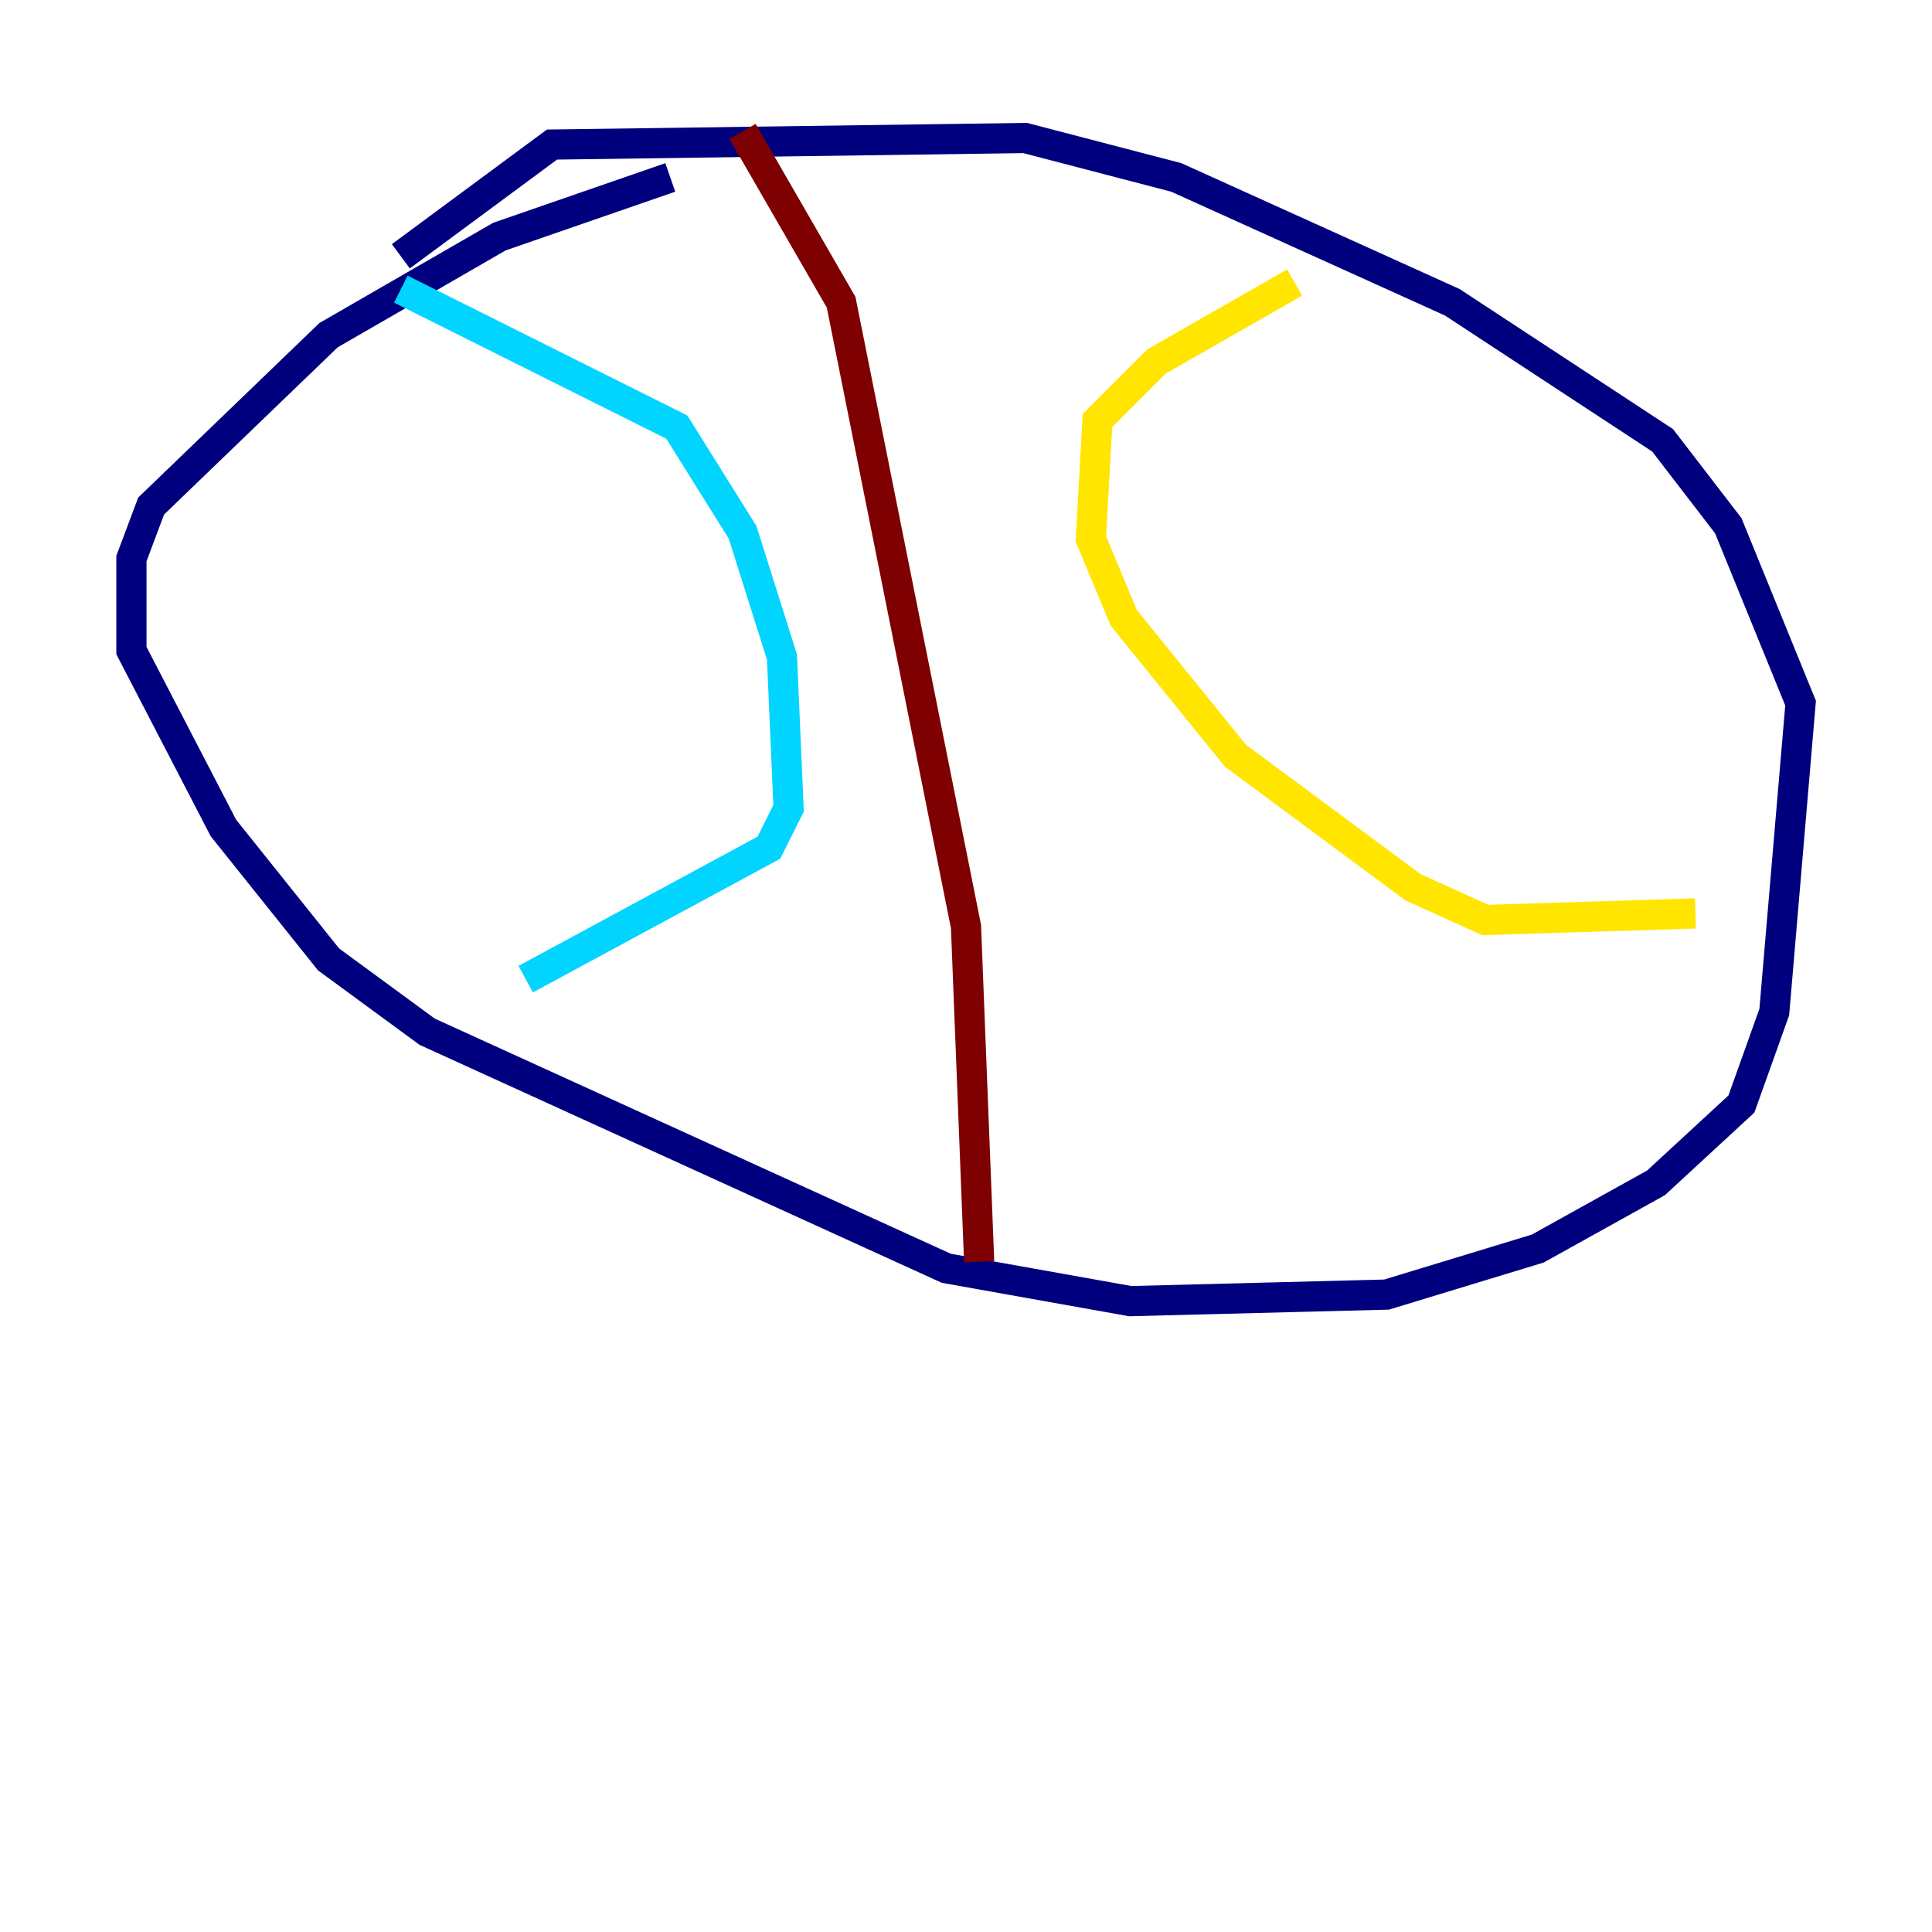 <?xml version="1.0" encoding="utf-8" ?>
<svg baseProfile="tiny" height="128" version="1.2" viewBox="0,0,128,128" width="128" xmlns="http://www.w3.org/2000/svg" xmlns:ev="http://www.w3.org/2001/xml-events" xmlns:xlink="http://www.w3.org/1999/xlink"><defs /><polyline fill="none" points="44.408,11.755 33.088,15.674 21.769,22.204 10.014,33.524 8.707,37.007 8.707,43.102 14.803,54.857 21.769,63.565 28.299,68.354 62.694,84.027 74.884,86.204 91.864,85.769 101.878,82.721 109.714,78.367 115.374,73.143 117.551,67.048 119.293,46.585 114.503,34.83 110.15,29.17 96.218,20.027 77.932,11.755 67.918,9.143 36.571,9.578 26.558,16.98" stroke="#00007f" stroke-width="2" /><polyline fill="none" points="26.558,19.157 44.843,28.299 49.197,35.265 51.809,43.537 52.245,53.551 50.939,56.163 34.83,64.871" stroke="#00d4ff" stroke-width="2" /><polyline fill="none" points="85.769,18.721 76.626,23.946 72.707,27.864 72.272,35.701 74.449,40.925 81.85,50.068 93.605,58.776 98.395,60.952 112.326,60.517" stroke="#ffe500" stroke-width="2" /><polyline fill="none" points="49.197,8.707 55.728,20.027 64.0,61.388 64.871,83.592" stroke="#7f0000" stroke-width="2" /></svg>